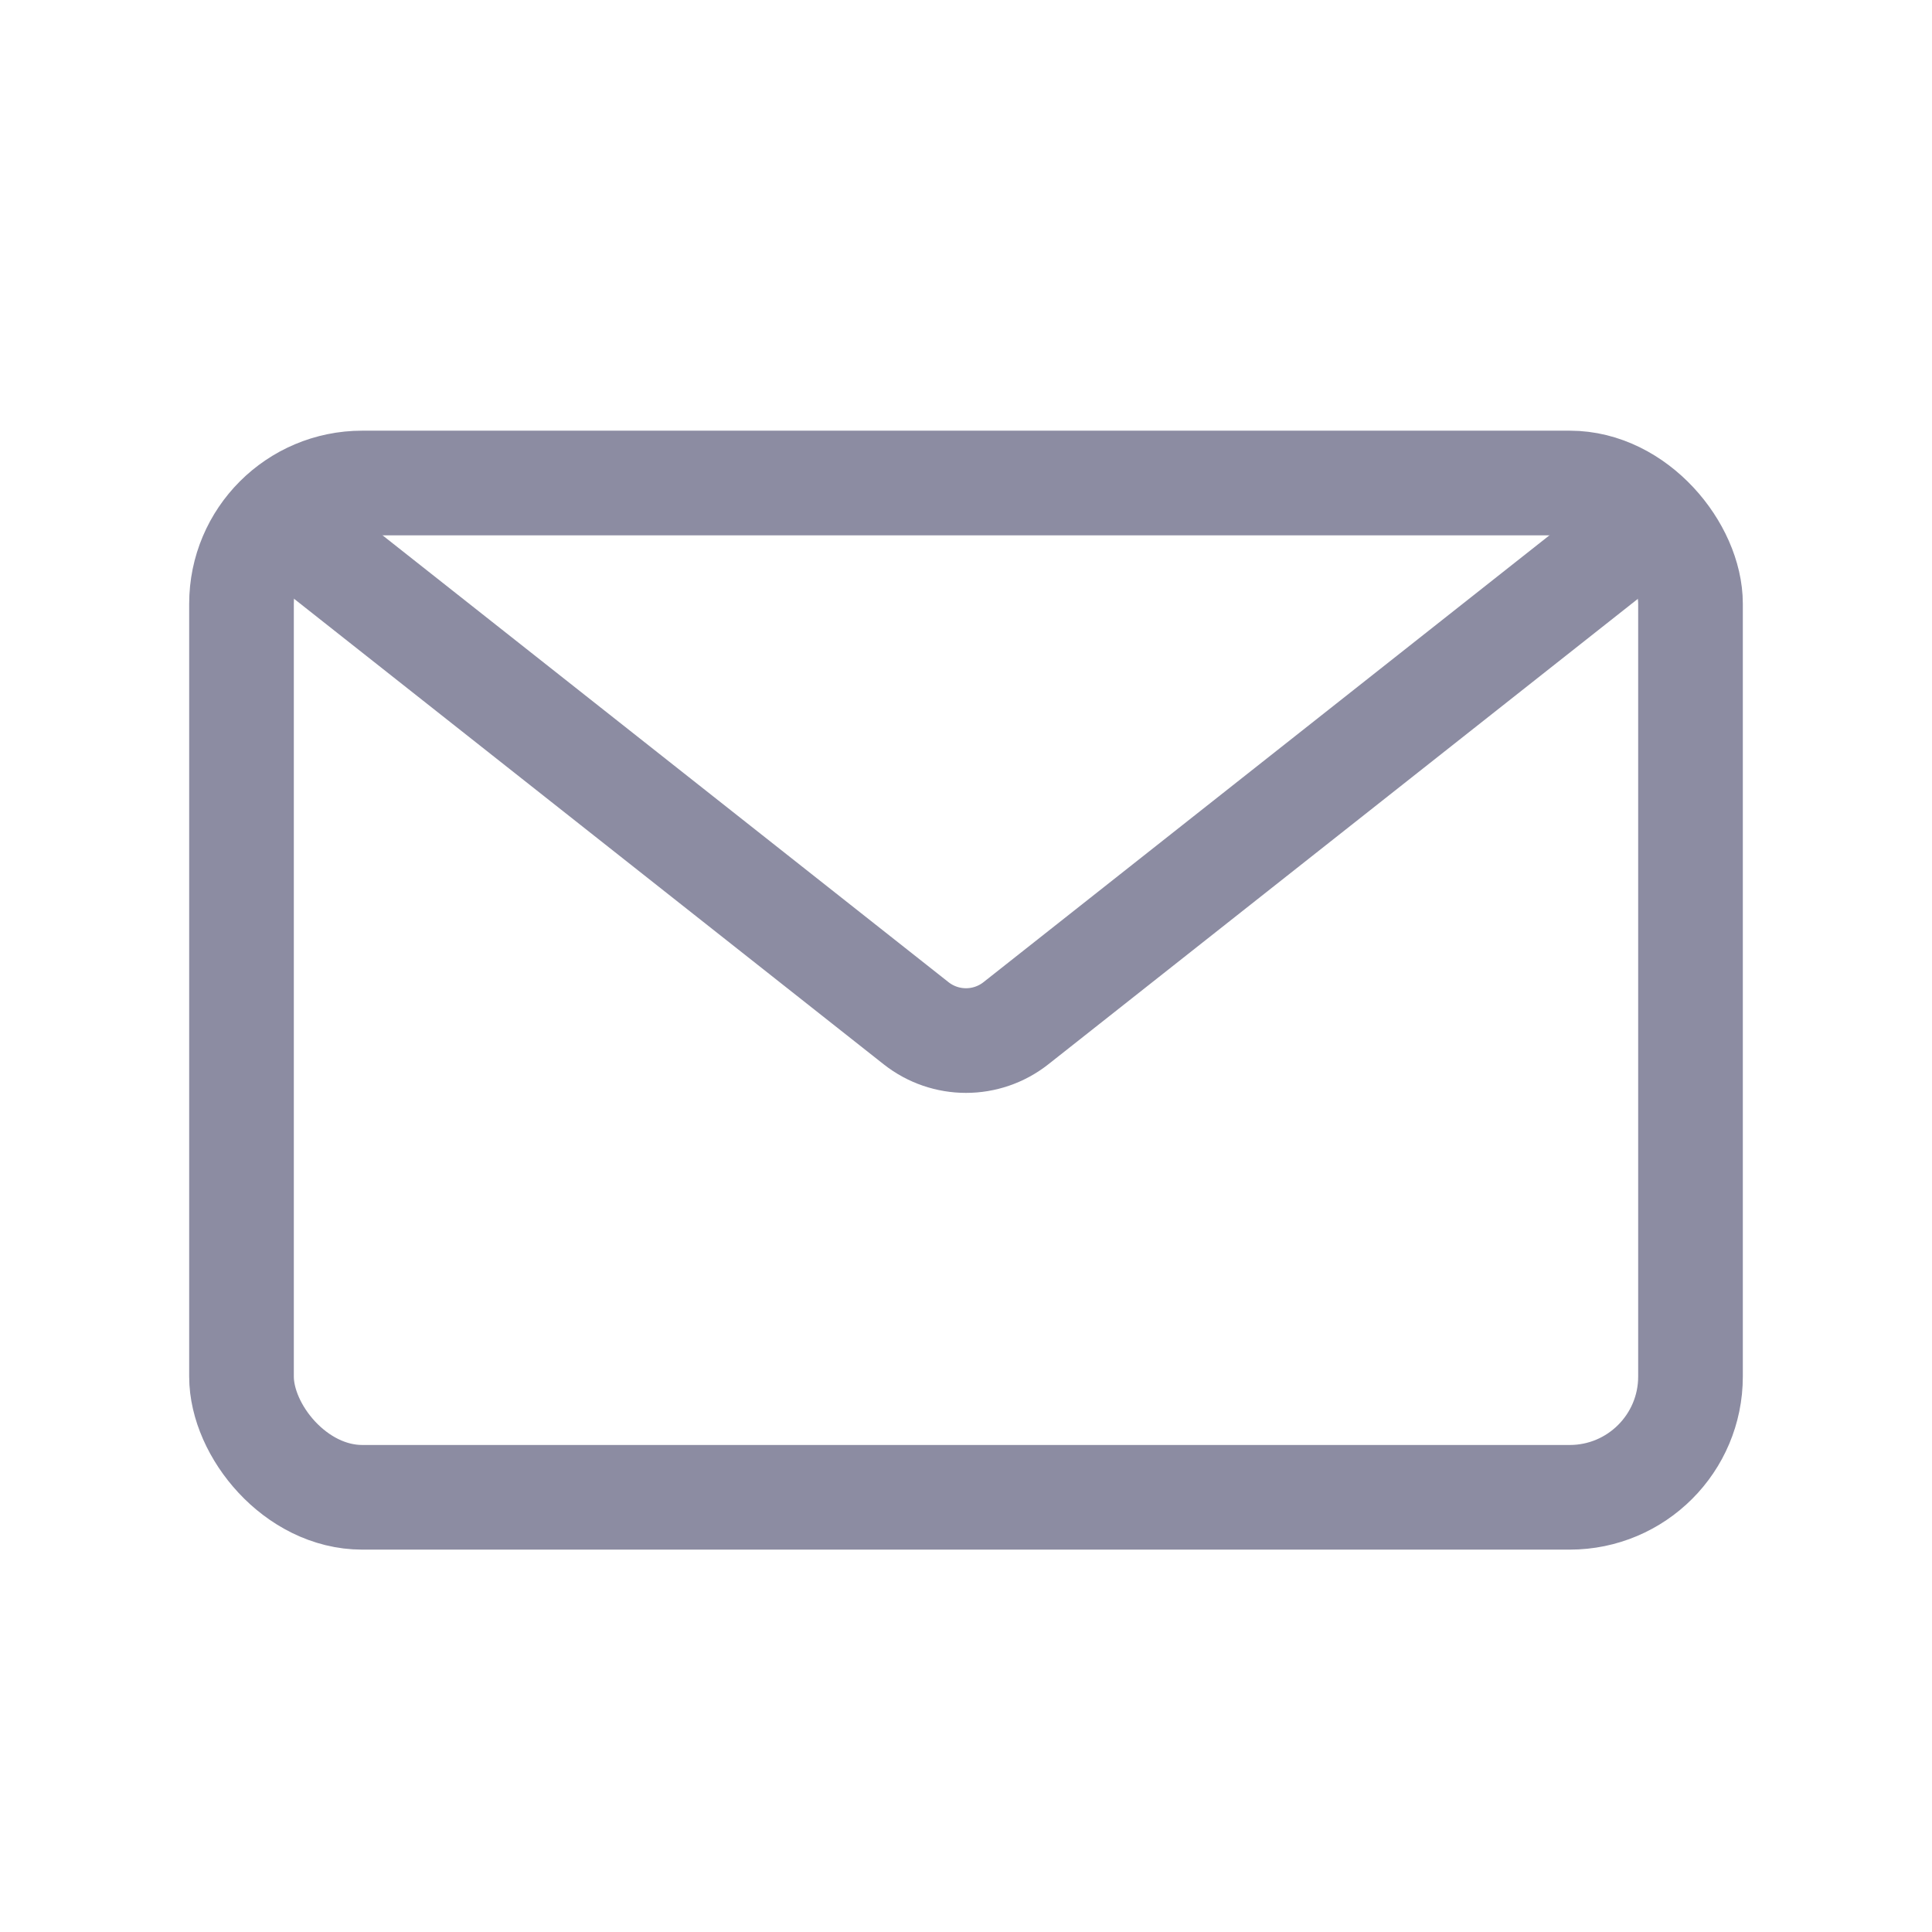 <svg width="24" height="24" viewBox="0 0 24 24" fill="none" xmlns="http://www.w3.org/2000/svg">
<rect x="3" y="6" width="18" height="12.6" rx="1.5" stroke="#8C8CA2" stroke-width="1.3"/>
<path d="M3.45 6.45L11.38 12.711C11.744 12.998 12.256 12.998 12.62 12.711L20.55 6.45" stroke="#8C8CA2" stroke-width="1.3"/>
</svg>
